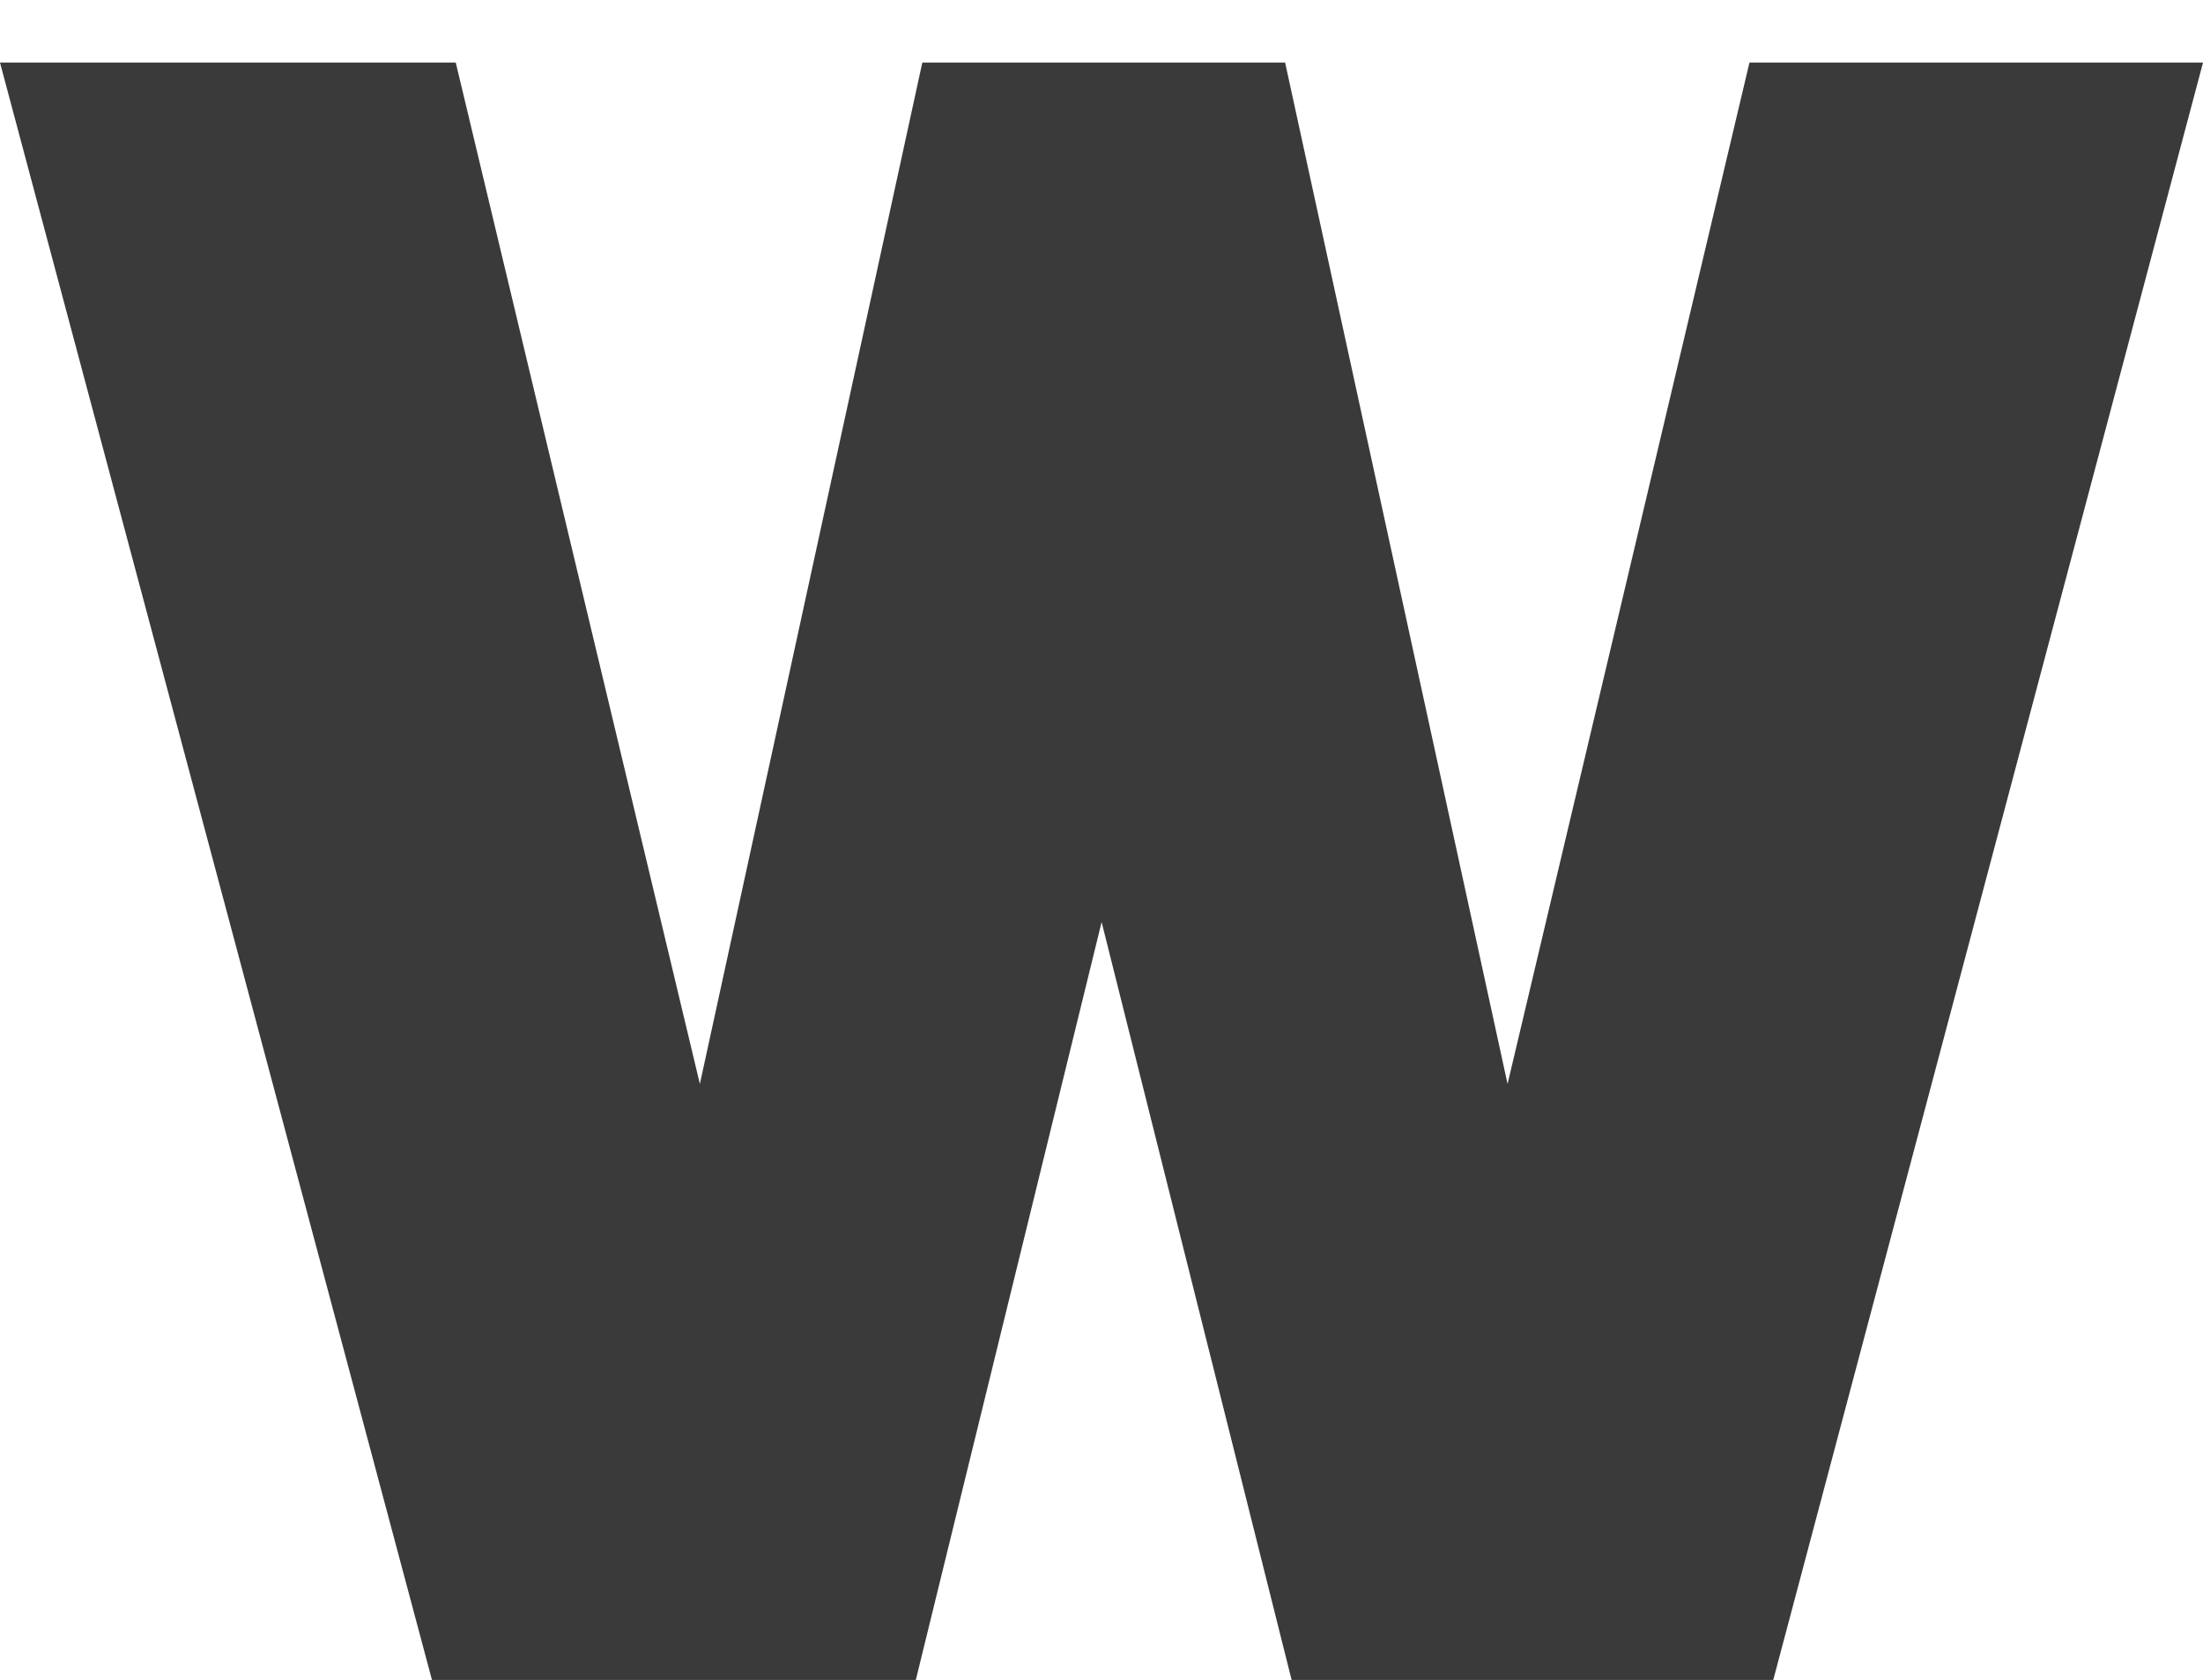 <?xml version="1.0" encoding="utf-8"?>
<!-- Generator: Adobe Illustrator 16.0.0, SVG Export Plug-In . SVG Version: 6.00 Build 0)  -->
<!DOCTYPE svg PUBLIC "-//W3C//DTD SVG 1.1//EN" "http://www.w3.org/Graphics/SVG/1.1/DTD/svg11.dtd">
<svg version="1.1" id="Lager_1" xmlns="http://www.w3.org/2000/svg" xmlns:xlink="http://www.w3.org/1999/xlink" x="0px" y="0px"
	 width="26.831px" height="20.466px" viewBox="0 0 26.831 20.466" enable-background="new 0 0 26.831 20.466" xml:space="preserve">
<g>
	<path fill="#3A3A3A" d="M21.597,20.466h-5.866l-2.314-9.233l-2.263,9.233H5.261L0,0.763h5.551l2.973,12.442l2.709-12.442h2.184
		h0.025h2.21l2.709,12.442l2.946-12.442h5.524L21.597,20.466z"/>
</g>
</svg>
